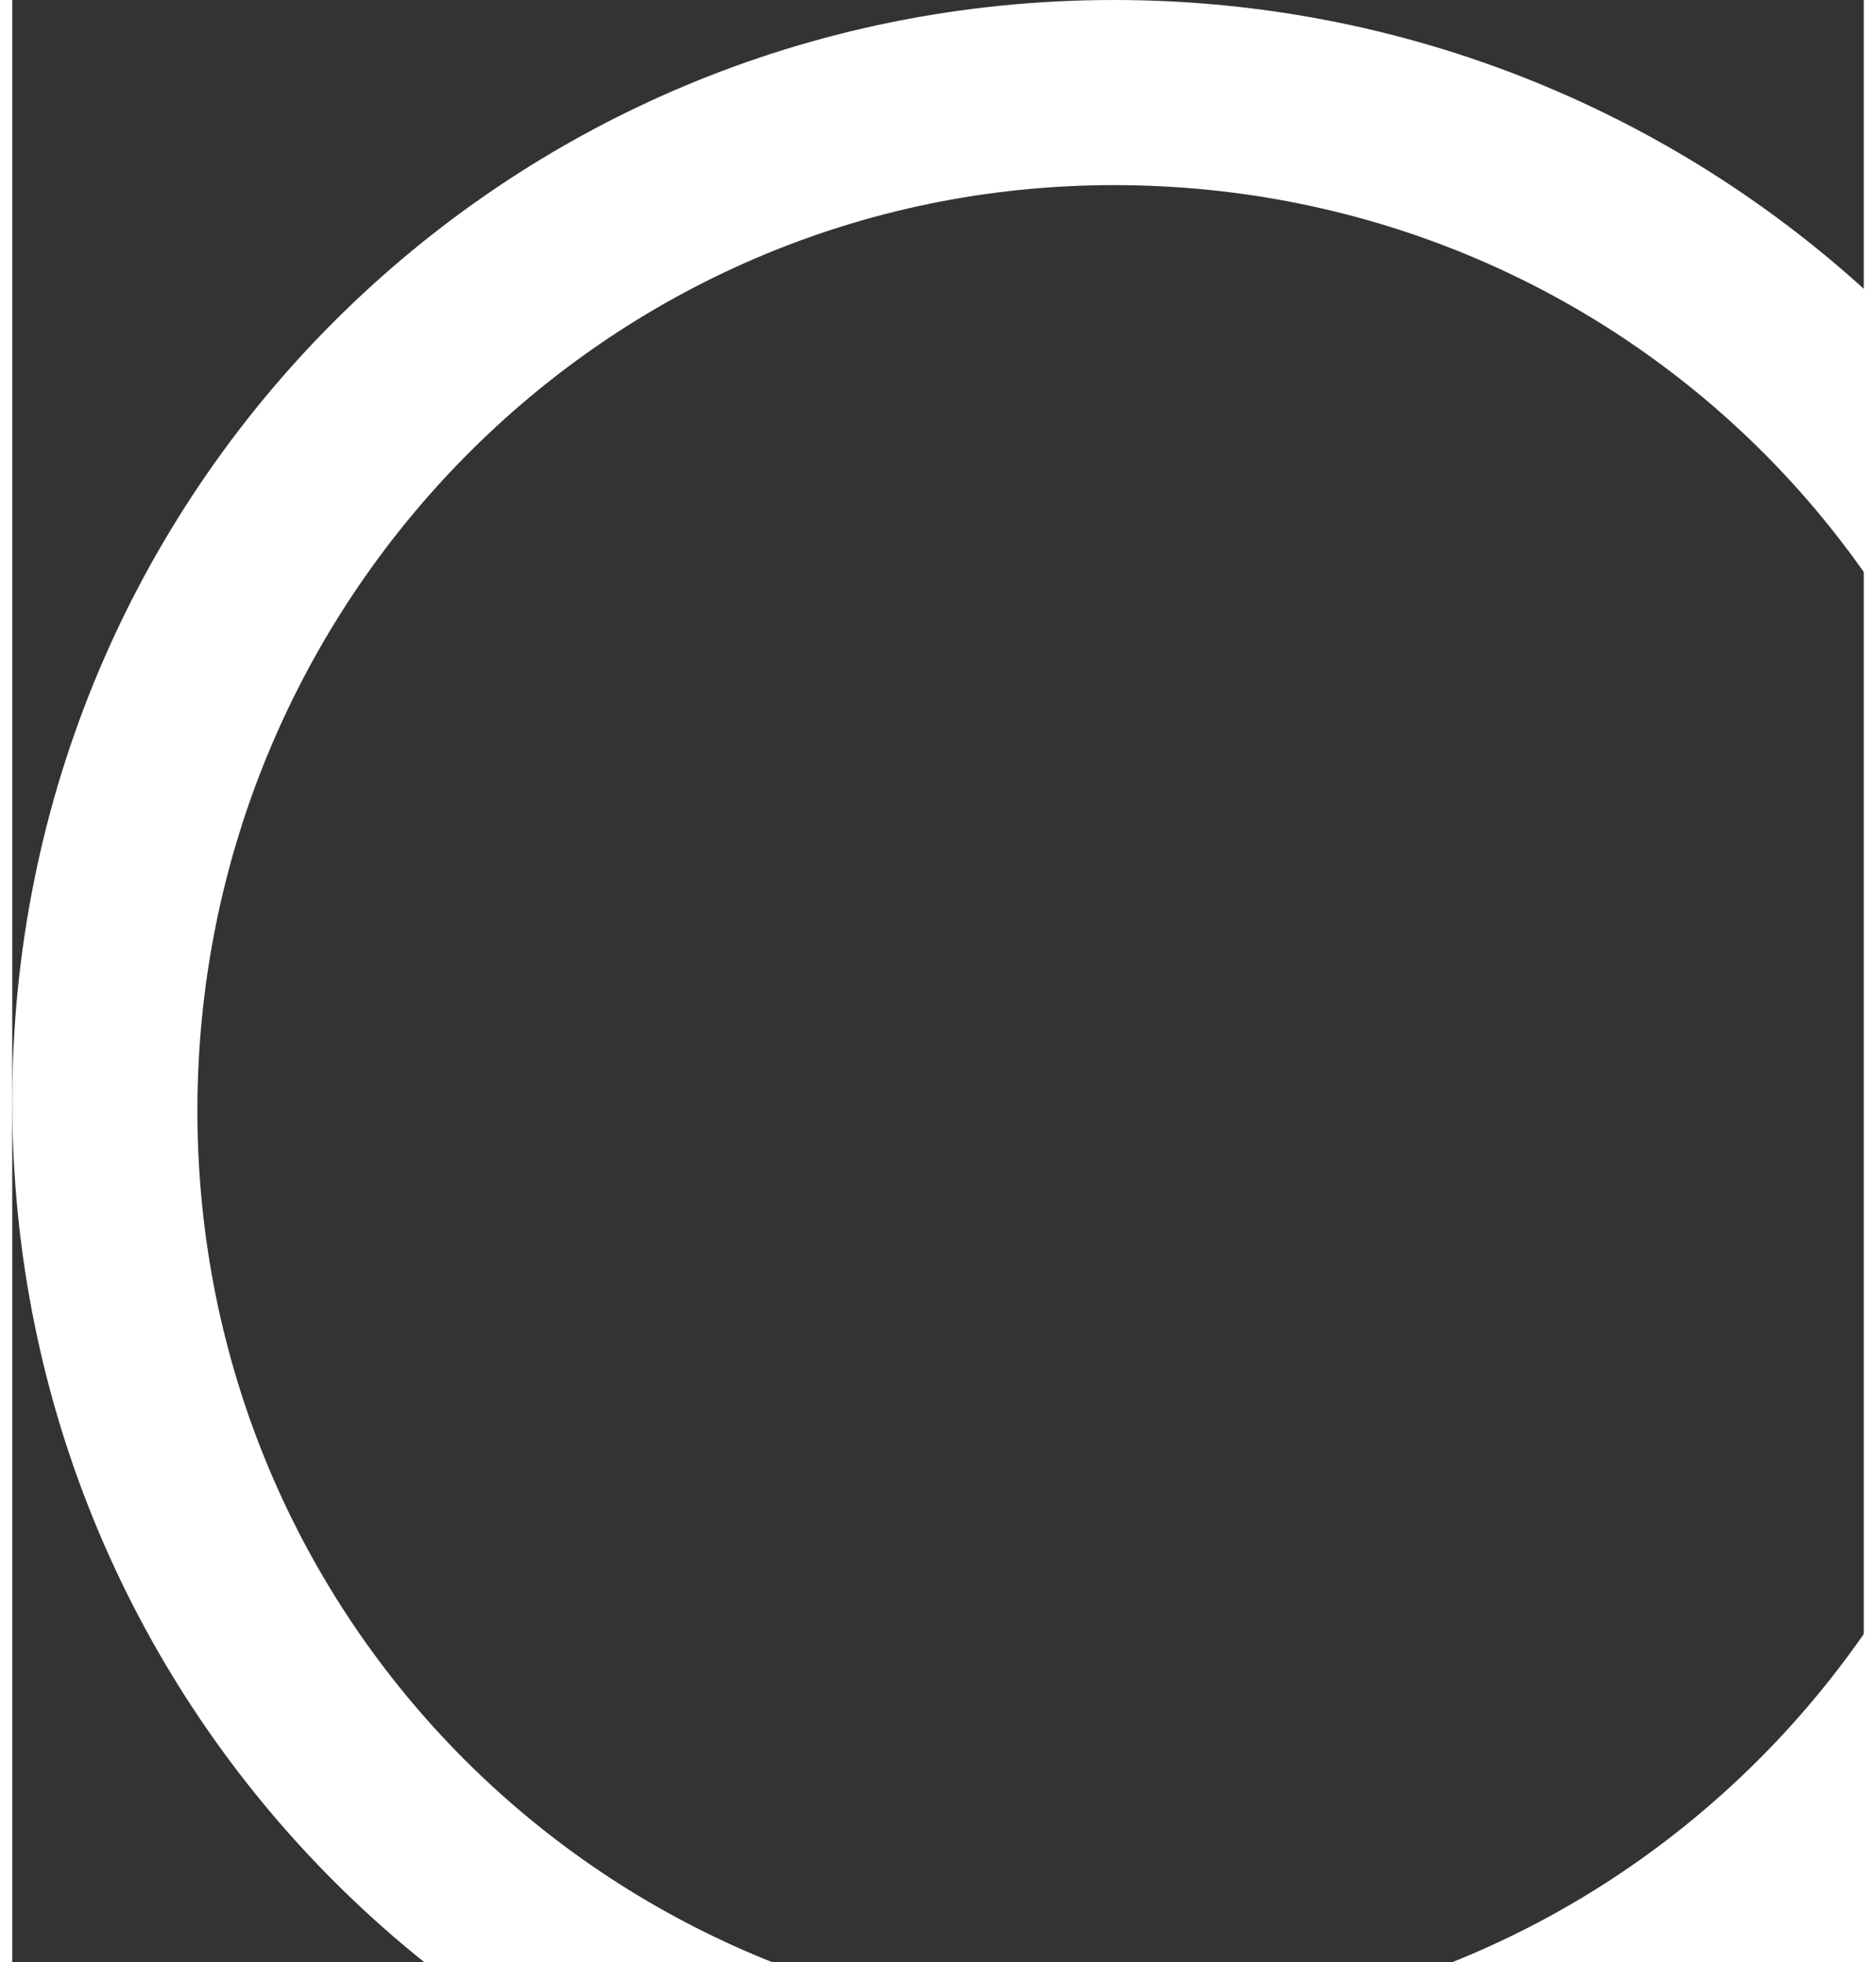 <svg xmlns="http://www.w3.org/2000/svg" width="26" height="27.2" viewBox="0 0 20 21.2">
  <rect x="0" y="0" width="20" height="21.2" fill="#333333" stroke="none"/>
  <path fill="#fff" d="M25.8,25.5l-5.3-5.3c2.1-2.1,3.4-5.1,3.4-8.3C23.9,5.3,18.5,0,11.9,0C5.3,0,0,5.3,0,11.9c0,6.6,5.3,11.9,11.9,11.9c2.6,0,5.1-0.9,7-2.3l5.4,5.4c0.4,0.4,1,0.4,1.4,0C26.1,26.6,26.1,25.9,25.8,25.5z M11.9,21.9c-5.5,0-9.9-4.4-9.9-9.9S6.4,2,11.9,2c5.5,0,9.9,4.4,9.9,9.9S17.4,21.9,11.9,21.9z"/>
</svg>

